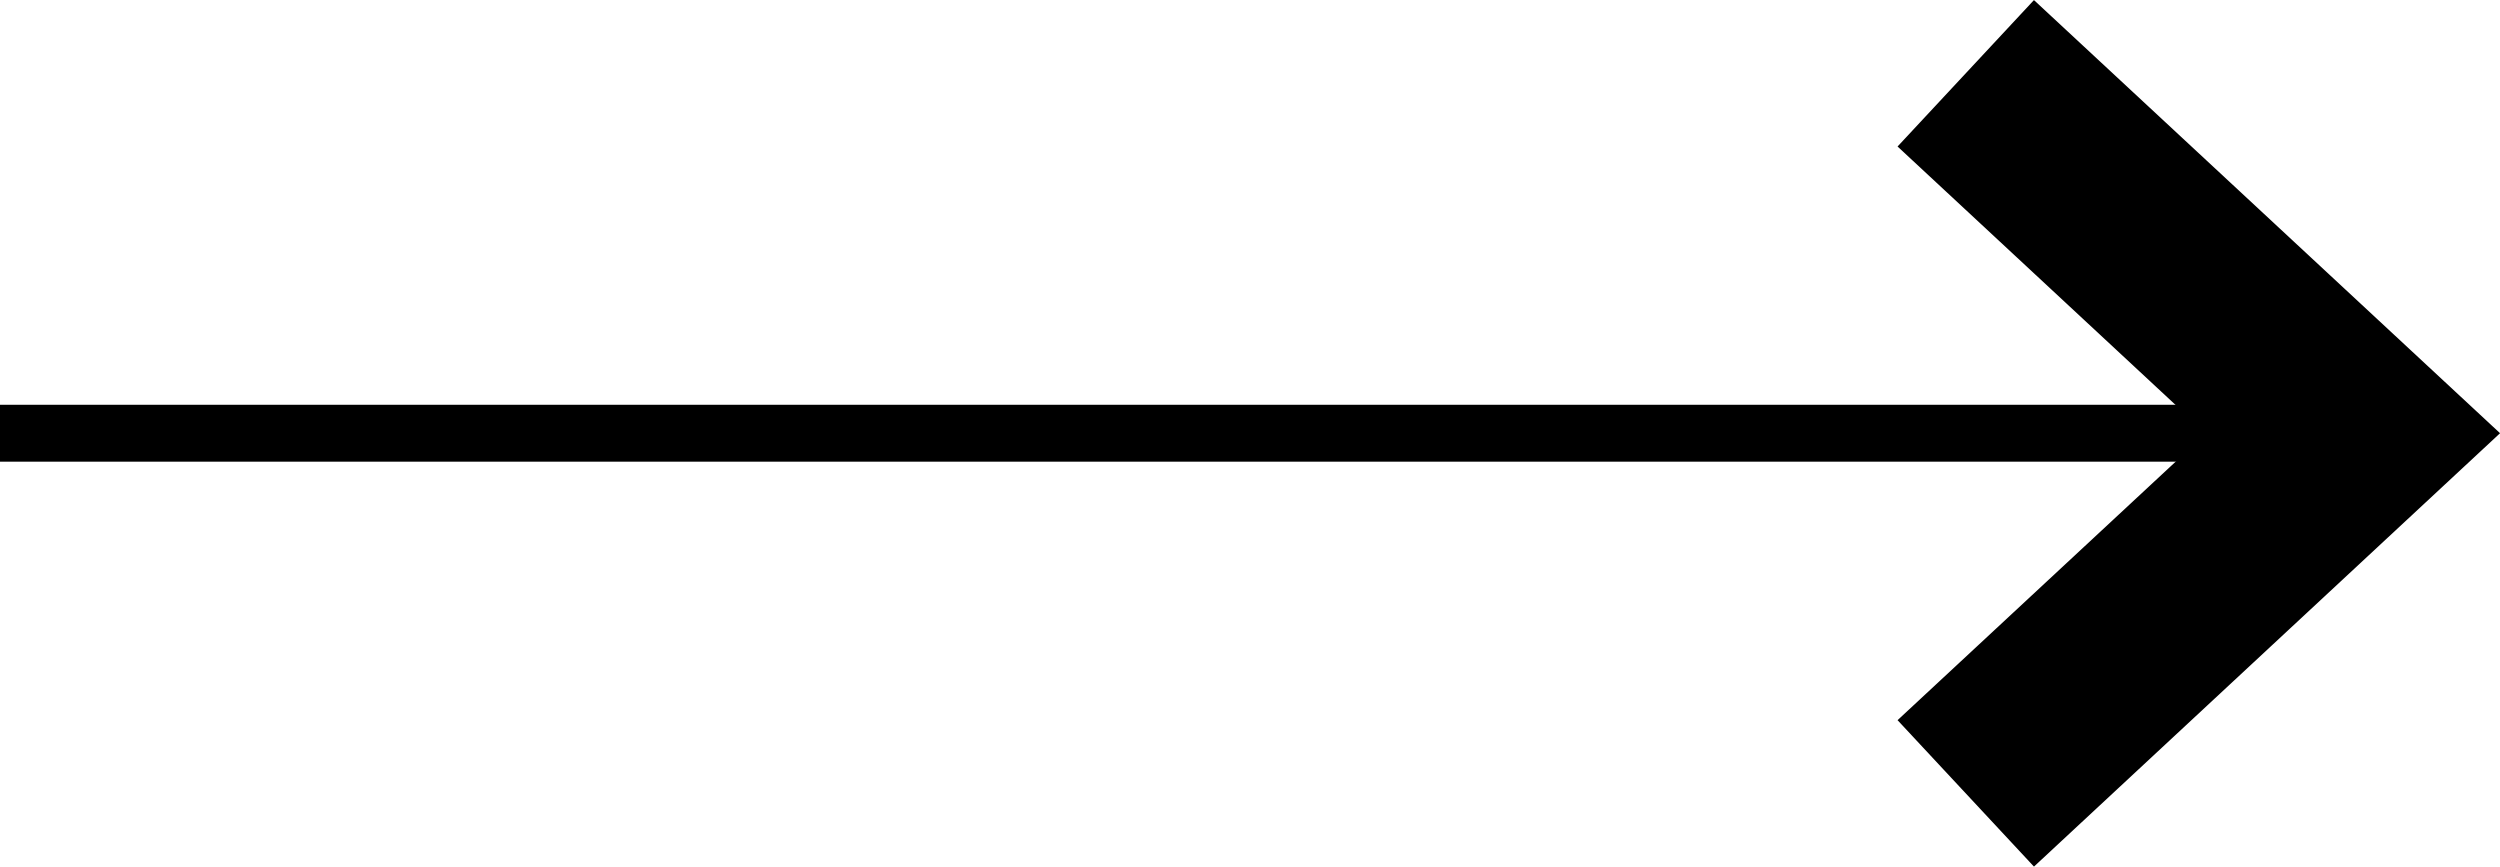 <svg xmlns="http://www.w3.org/2000/svg" width="21.969" height="7.615" viewBox="0 0 21.969 7.615">
  <g id="Group_6" data-name="Group 6" transform="translate(-1020 -1007.212)">
    <line id="Line_4" data-name="Line 4" x2="20.413" transform="translate(1020 1011.019)" fill="none" stroke="#000" stroke-miterlimit="10" stroke-width="0.5"/>
    <g id="Group_5" data-name="Group 5" transform="translate(1037.382 1007.918)">
      <path id="Path_10" data-name="Path 10" d="M1031.977,1014.121l-.517-.555,2.739-2.546-2.739-2.546.517-.555,3.336,3.1Z" transform="translate(-1031.46 -1007.918)" fill="none" stroke="#000" stroke-width="1"/>
    </g>
  </g>
</svg>
